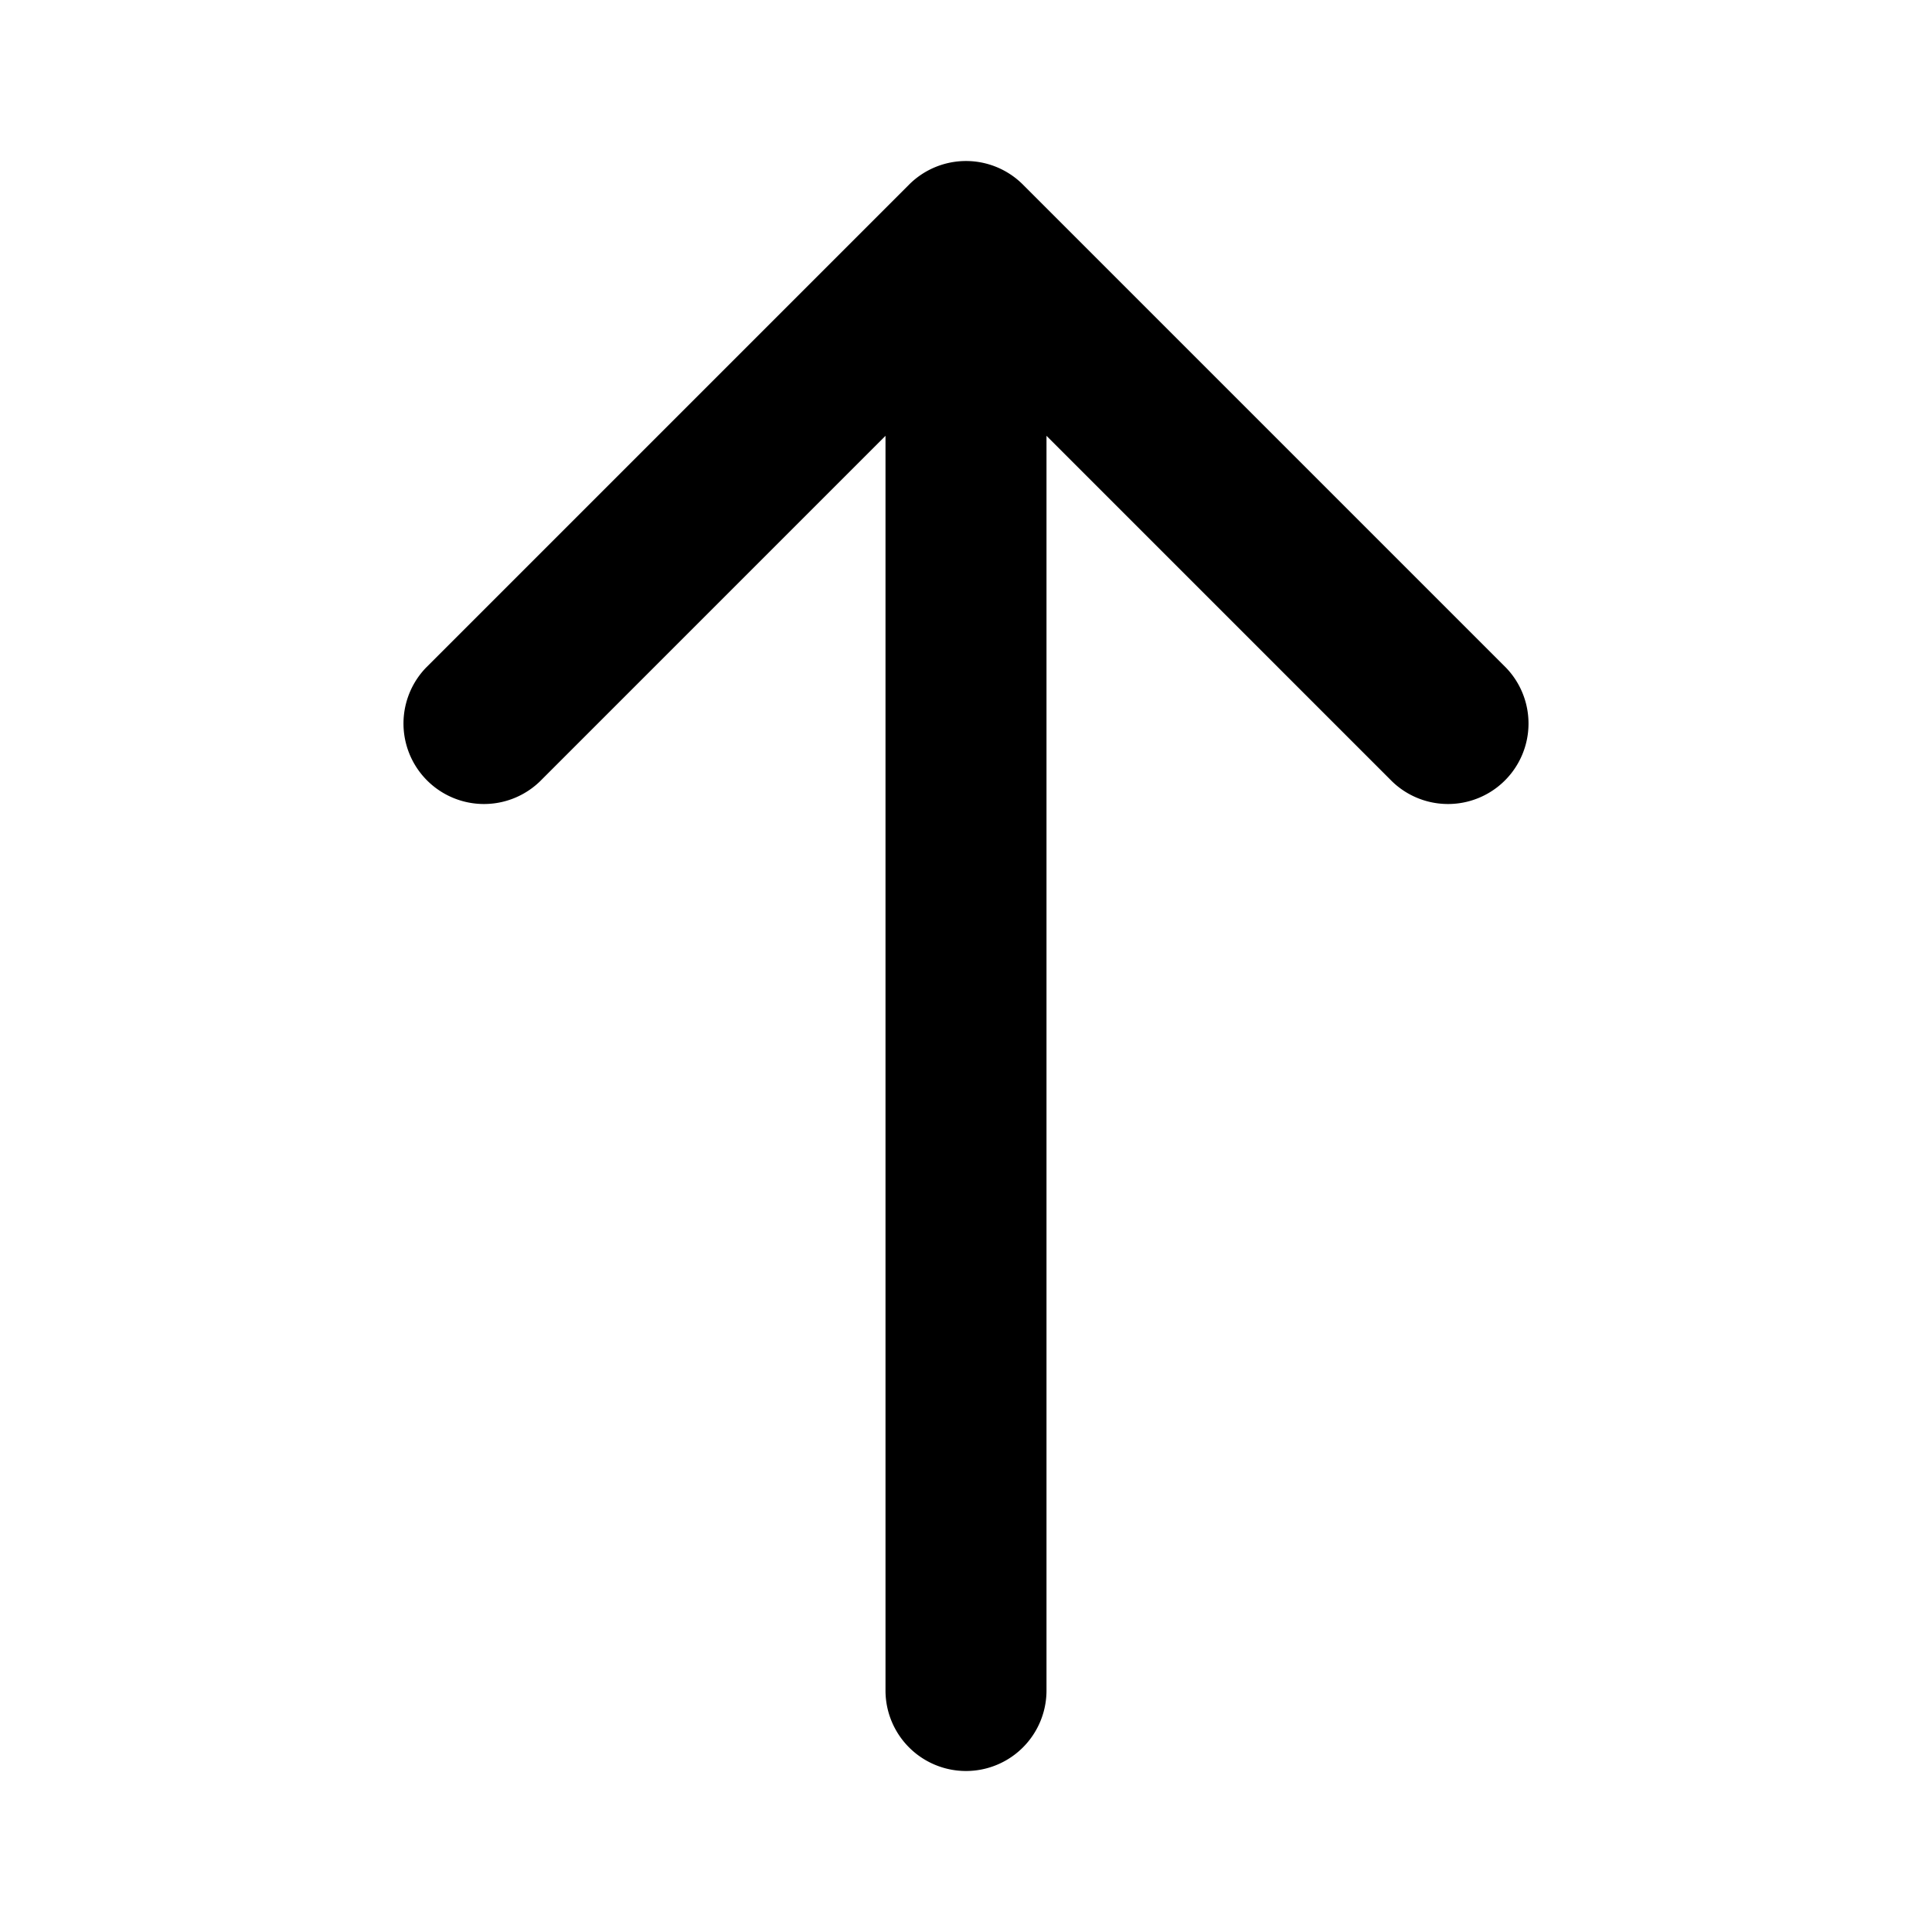 <svg xmlns="http://www.w3.org/2000/svg" viewBox="0 0 24 24" fill="currentColor">
  <path _ngcontent-ng-c1909134112="" fill-rule="evenodd" clip-rule="evenodd" style="color: inherit" d="M11.293 2.293a1 1 0 0 1 1.414 0l6 6a1 1 0 0 1-1.414 1.414L13 5.414V21a1 1 0 1 1-2 0V5.414L6.707 9.707a1 1 0 0 1-1.414-1.414l6-6Z" />
</svg>